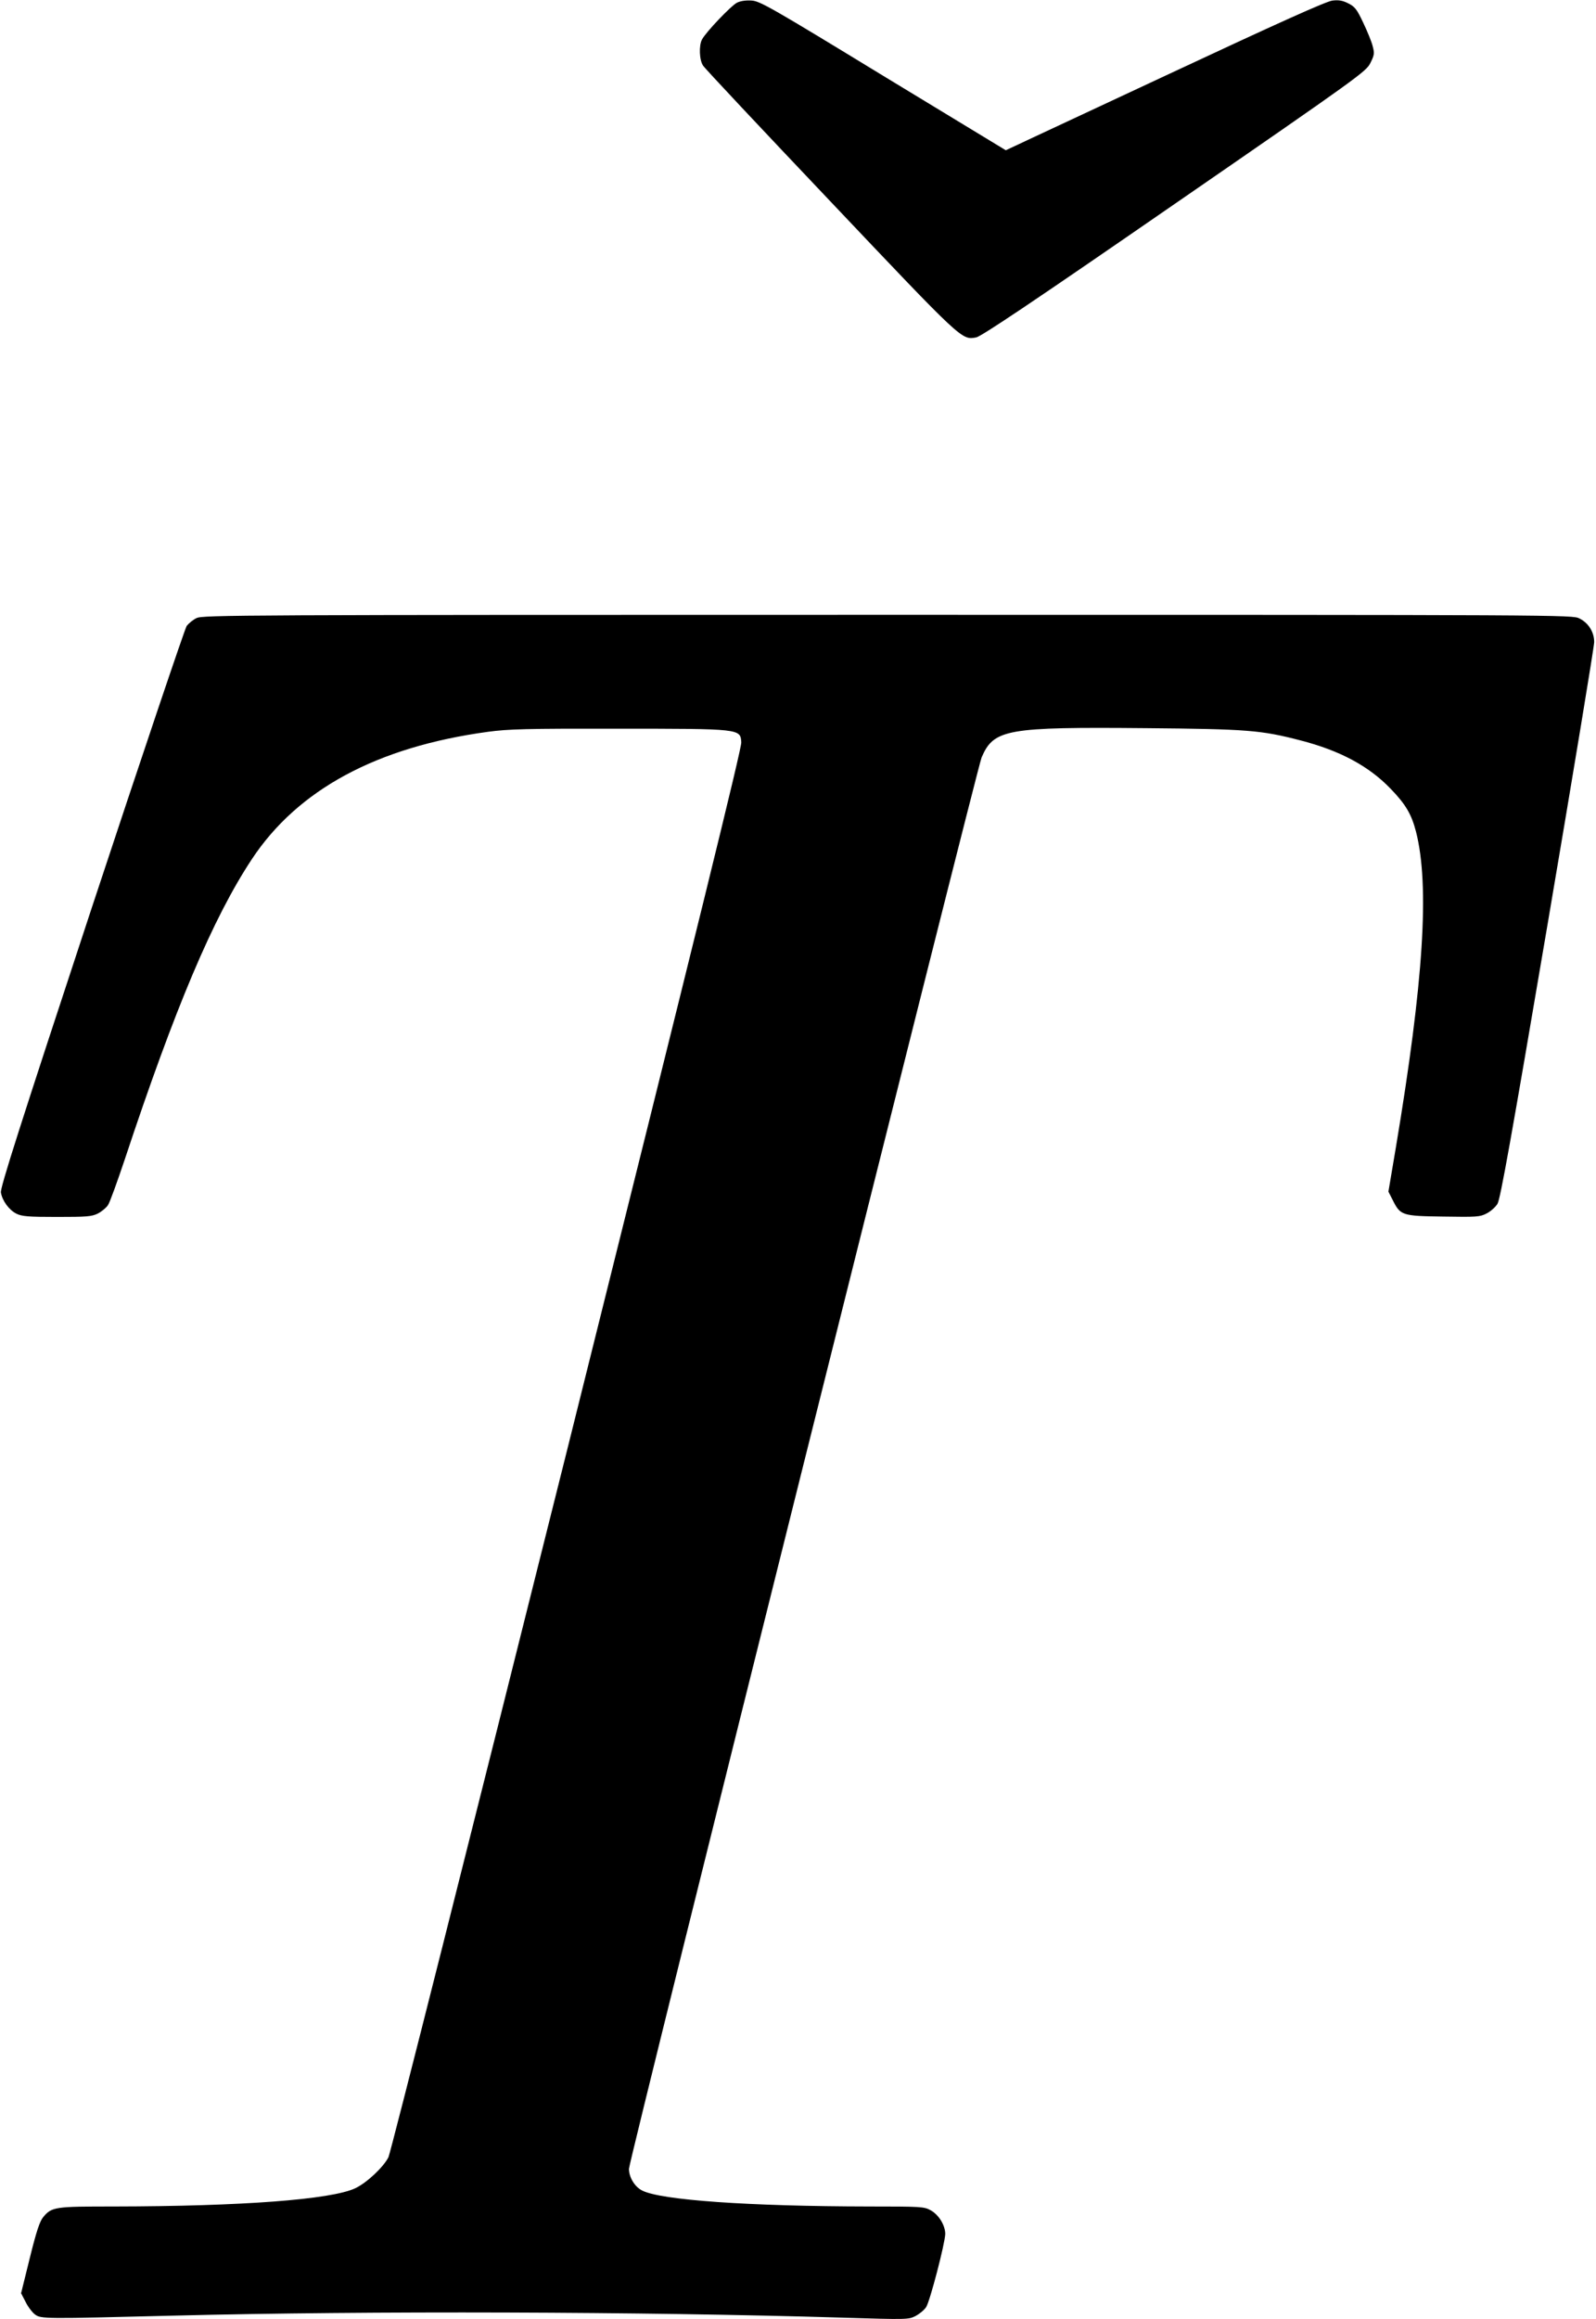 <?xml version="1.0" standalone="no"?>
<!DOCTYPE svg PUBLIC "-//W3C//DTD SVG 20010904//EN"
 "http://www.w3.org/TR/2001/REC-SVG-20010904/DTD/svg10.dtd">
<svg version="1.0" xmlns="http://www.w3.org/2000/svg"
 width="878pt" height="1275pt" viewBox="0 0 878 1275"
 preserveAspectRatio="xMidYMid meet">
<g transform="translate(0,1275) scale(0.1,-0.1)"
fill="#000000" stroke="none">
<path d="M4054 12735 c-32 -16 -172 -163 -192 -202 -18 -33 -15 -114 6 -144 9
-15 325 -351 701 -747 730 -770 721 -761 801 -747 28 5 316 198 1091 733 1021
704 1055 729 1078 776 22 44 23 53 12 94 -6 24 -30 82 -52 128 -34 72 -45 87
-81 105 -31 16 -53 20 -87 16 -33 -3 -297 -122 -922 -414 l-876 -409 -674 409
c-615 375 -678 411 -724 414 -32 2 -61 -2 -81 -12z"/>
<path d="M1081 9352 c-19 -9 -43 -29 -54 -43 -10 -15 -246 -714 -524 -1555
-394 -1195 -503 -1536 -498 -1560 8 -46 45 -96 85 -116 30 -15 64 -18 223 -18
166 0 192 2 226 19 21 11 46 32 55 46 10 14 51 128 93 253 276 832 484 1324
698 1648 253 383 688 618 1300 701 112 15 209 18 710 17 682 0 678 0 683 -75
2 -34 -240 -1015 -958 -3890 -532 -2126 -971 -3863 -983 -3888 -27 -54 -119
-141 -183 -171 -133 -62 -623 -99 -1327 -100 -326 0 -342 -2 -389 -58 -19 -23
-37 -75 -74 -225 l-48 -194 25 -48 c13 -27 37 -58 52 -69 33 -24 47 -24 764
-6 1075 27 2578 22 3674 -11 360 -11 366 -11 406 9 22 12 48 33 58 49 21 32
104 351 105 402 0 47 -35 105 -80 130 -36 20 -51 21 -341 21 -659 1 -1145 35
-1247 88 -41 21 -72 73 -72 119 0 45 1914 7696 1940 7759 67 156 138 168 905
161 557 -5 632 -11 848 -67 218 -56 377 -141 498 -267 82 -85 114 -139 139
-236 75 -296 42 -821 -111 -1735 l-41 -243 24 -47 c42 -84 51 -87 278 -90 183
-3 202 -2 238 17 22 11 49 35 60 53 16 26 77 368 276 1539 141 829 256 1526
256 1549 0 55 -31 105 -81 130 -38 20 -78 20 -3806 20 -3568 0 -3770 -1 -3802
-18z"/>
</g>
</svg>
